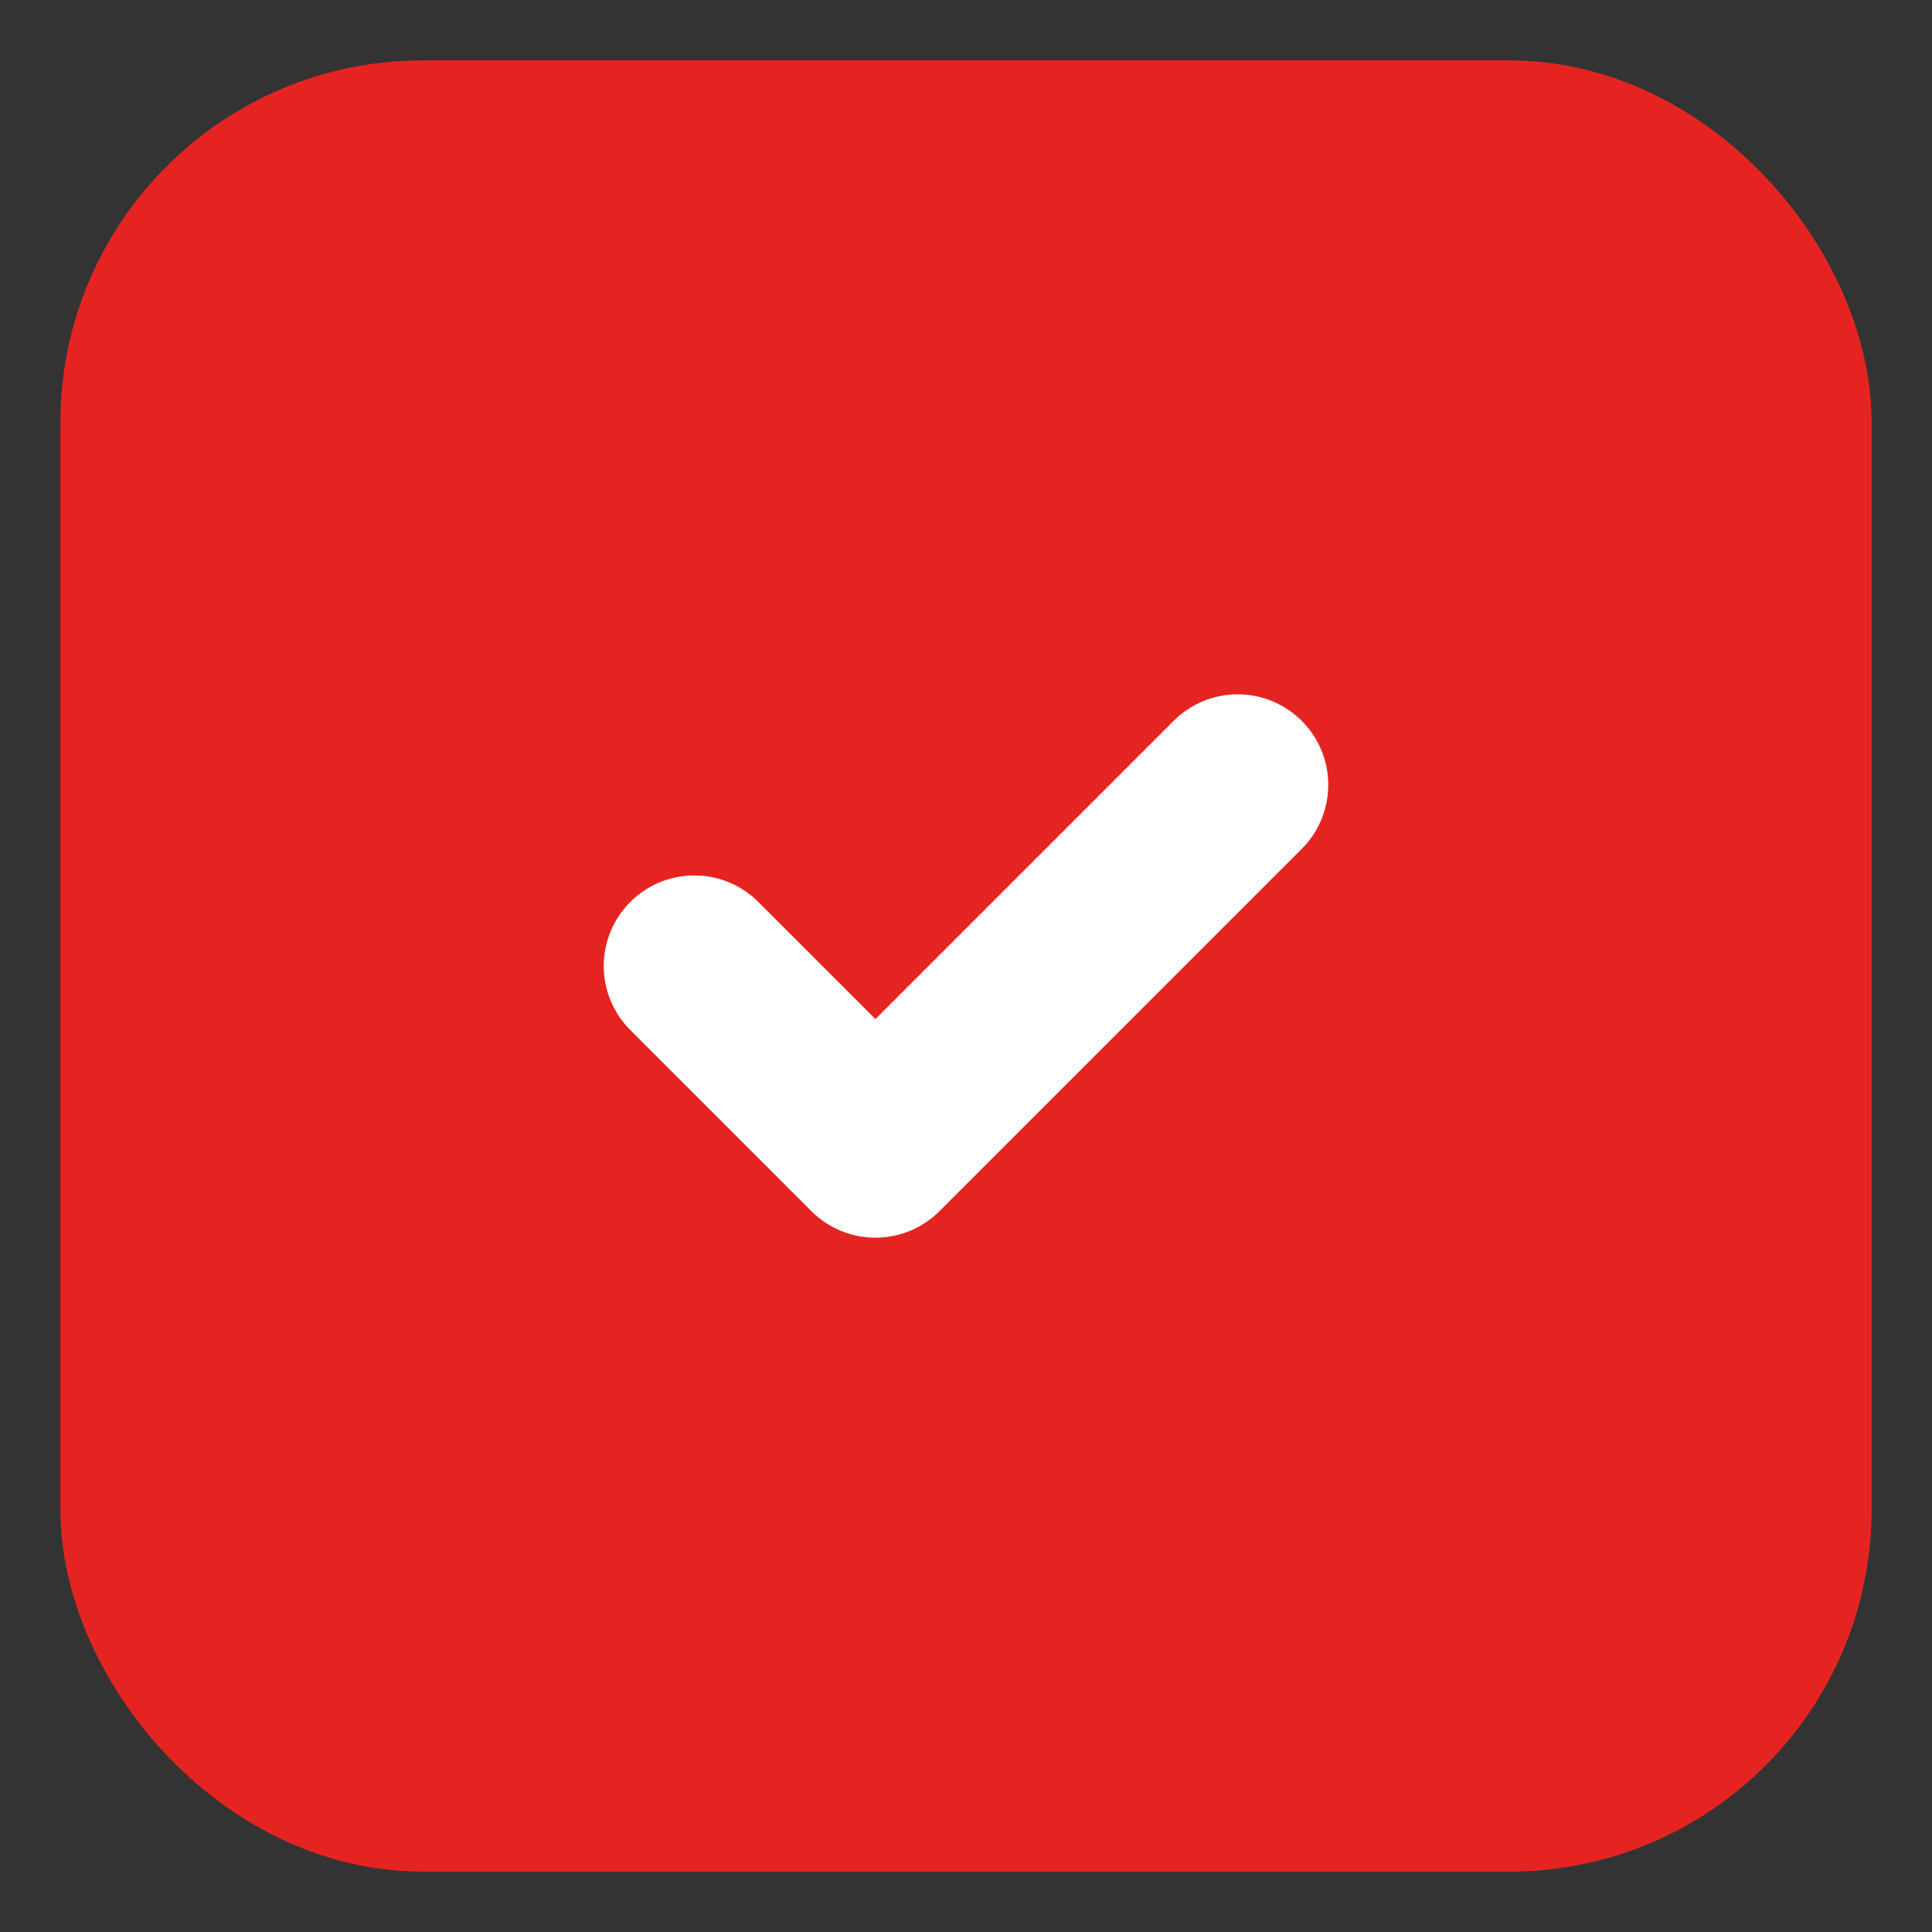 <svg width="16" height="16" viewBox="0 0 16 16" fill="none" xmlns="http://www.w3.org/2000/svg">
<rect x="0" y="0" width="16" height="16" fill="#333333" stroke="none"/>
<rect x="1.25" y="1.25" width="13.5" height="13.5" rx="2.25" fill="#E52421" stroke="#E52421" stroke-width="1.5"/>
<path d="M5.75 8L7.25 9.5L10.25 6.5" stroke="white" stroke-width="1.5" stroke-linecap="round" stroke-linejoin="round"/>
</svg>
